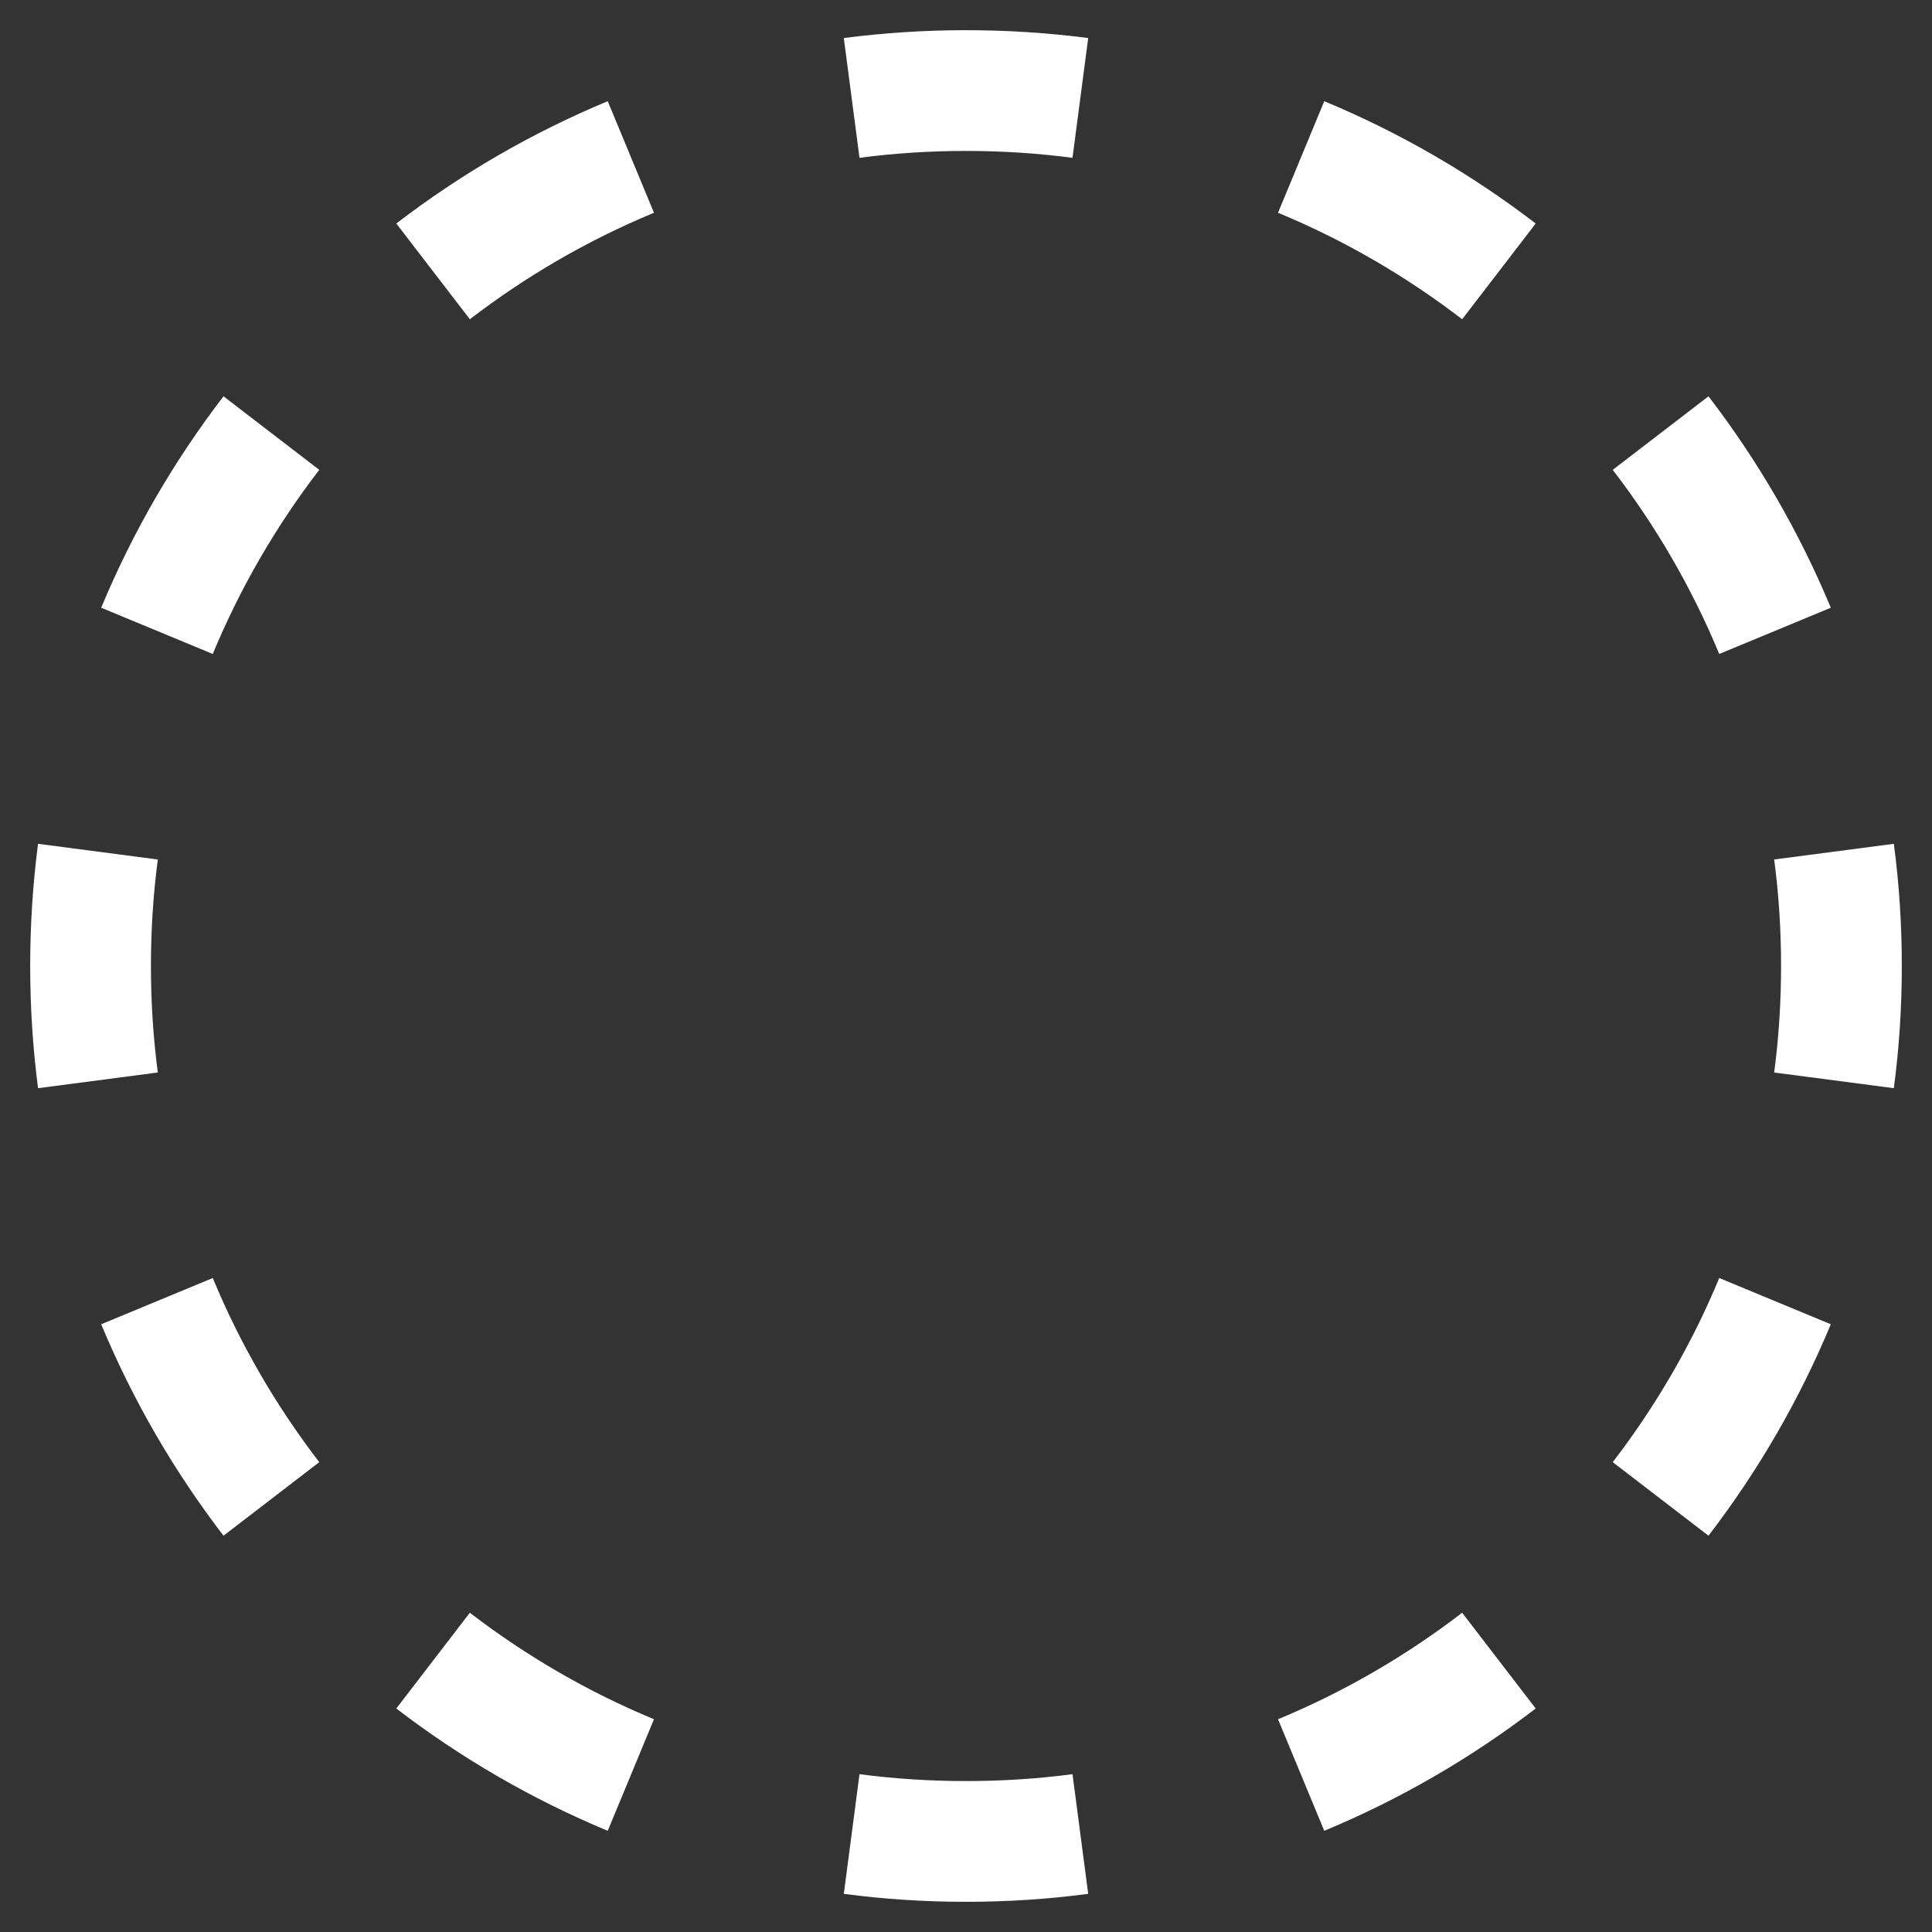<svg width="16" height="16" viewBox="0 0 16 16" fill="none" xmlns="http://www.w3.org/2000/svg">
<rect x="0" y="0" width="16" height="16" fill="#333333" stroke="none"/>
<path fill-rule="evenodd" clip-rule="evenodd" d="M6.988 0.315C7.32 0.272 7.657 0.25 8 0.25C8.343 0.25 8.68 0.272 9.012 0.315L8.882 1.307C8.594 1.269 8.299 1.25 8 1.25C7.701 1.25 7.406 1.269 7.118 1.307L6.988 0.315ZM10.967 0.838C11.597 1.1 12.185 1.442 12.718 1.851L12.109 2.644C11.644 2.287 11.132 1.989 10.584 1.762L10.967 0.838ZM3.282 1.851C3.815 1.442 4.403 1.1 5.033 0.838L5.416 1.762C4.868 1.989 4.356 2.287 3.891 2.644L3.282 1.851ZM0.838 5.033C1.1 4.403 1.442 3.815 1.851 3.282L2.644 3.891C2.287 4.356 1.989 4.868 1.762 5.416L0.838 5.033ZM14.149 3.282C14.558 3.815 14.9 4.403 15.162 5.033L14.238 5.416C14.011 4.868 13.713 4.356 13.356 3.891L14.149 3.282ZM0.25 8C0.25 7.657 0.272 7.32 0.315 6.988L1.307 7.118C1.269 7.406 1.25 7.701 1.25 8C1.25 8.299 1.269 8.594 1.307 8.882L0.315 9.012C0.272 8.68 0.25 8.343 0.25 8ZM15.684 6.988C15.728 7.32 15.75 7.657 15.75 8C15.75 8.343 15.728 8.68 15.684 9.012L14.693 8.882C14.731 8.594 14.75 8.299 14.75 8C14.75 7.701 14.731 7.406 14.693 7.118L15.684 6.988ZM1.851 12.718C1.442 12.185 1.1 11.597 0.838 10.967L1.762 10.584C1.989 11.132 2.287 11.644 2.644 12.109L1.851 12.718ZM15.162 10.967C14.9 11.597 14.558 12.185 14.149 12.718L13.356 12.109C13.713 11.644 14.011 11.132 14.238 10.584L15.162 10.967ZM5.033 15.162C4.403 14.9 3.815 14.558 3.282 14.149L3.891 13.356C4.356 13.713 4.868 14.011 5.416 14.238L5.033 15.162ZM12.718 14.149C12.185 14.558 11.597 14.9 10.967 15.162L10.584 14.238C11.132 14.011 11.644 13.713 12.109 13.356L12.718 14.149ZM8 15.75C7.657 15.75 7.32 15.728 6.988 15.684L7.118 14.693C7.406 14.731 7.701 14.75 8 14.75C8.299 14.75 8.594 14.731 8.882 14.693L9.012 15.684C8.68 15.728 8.343 15.75 8 15.75Z" fill="white"/>
</svg>
